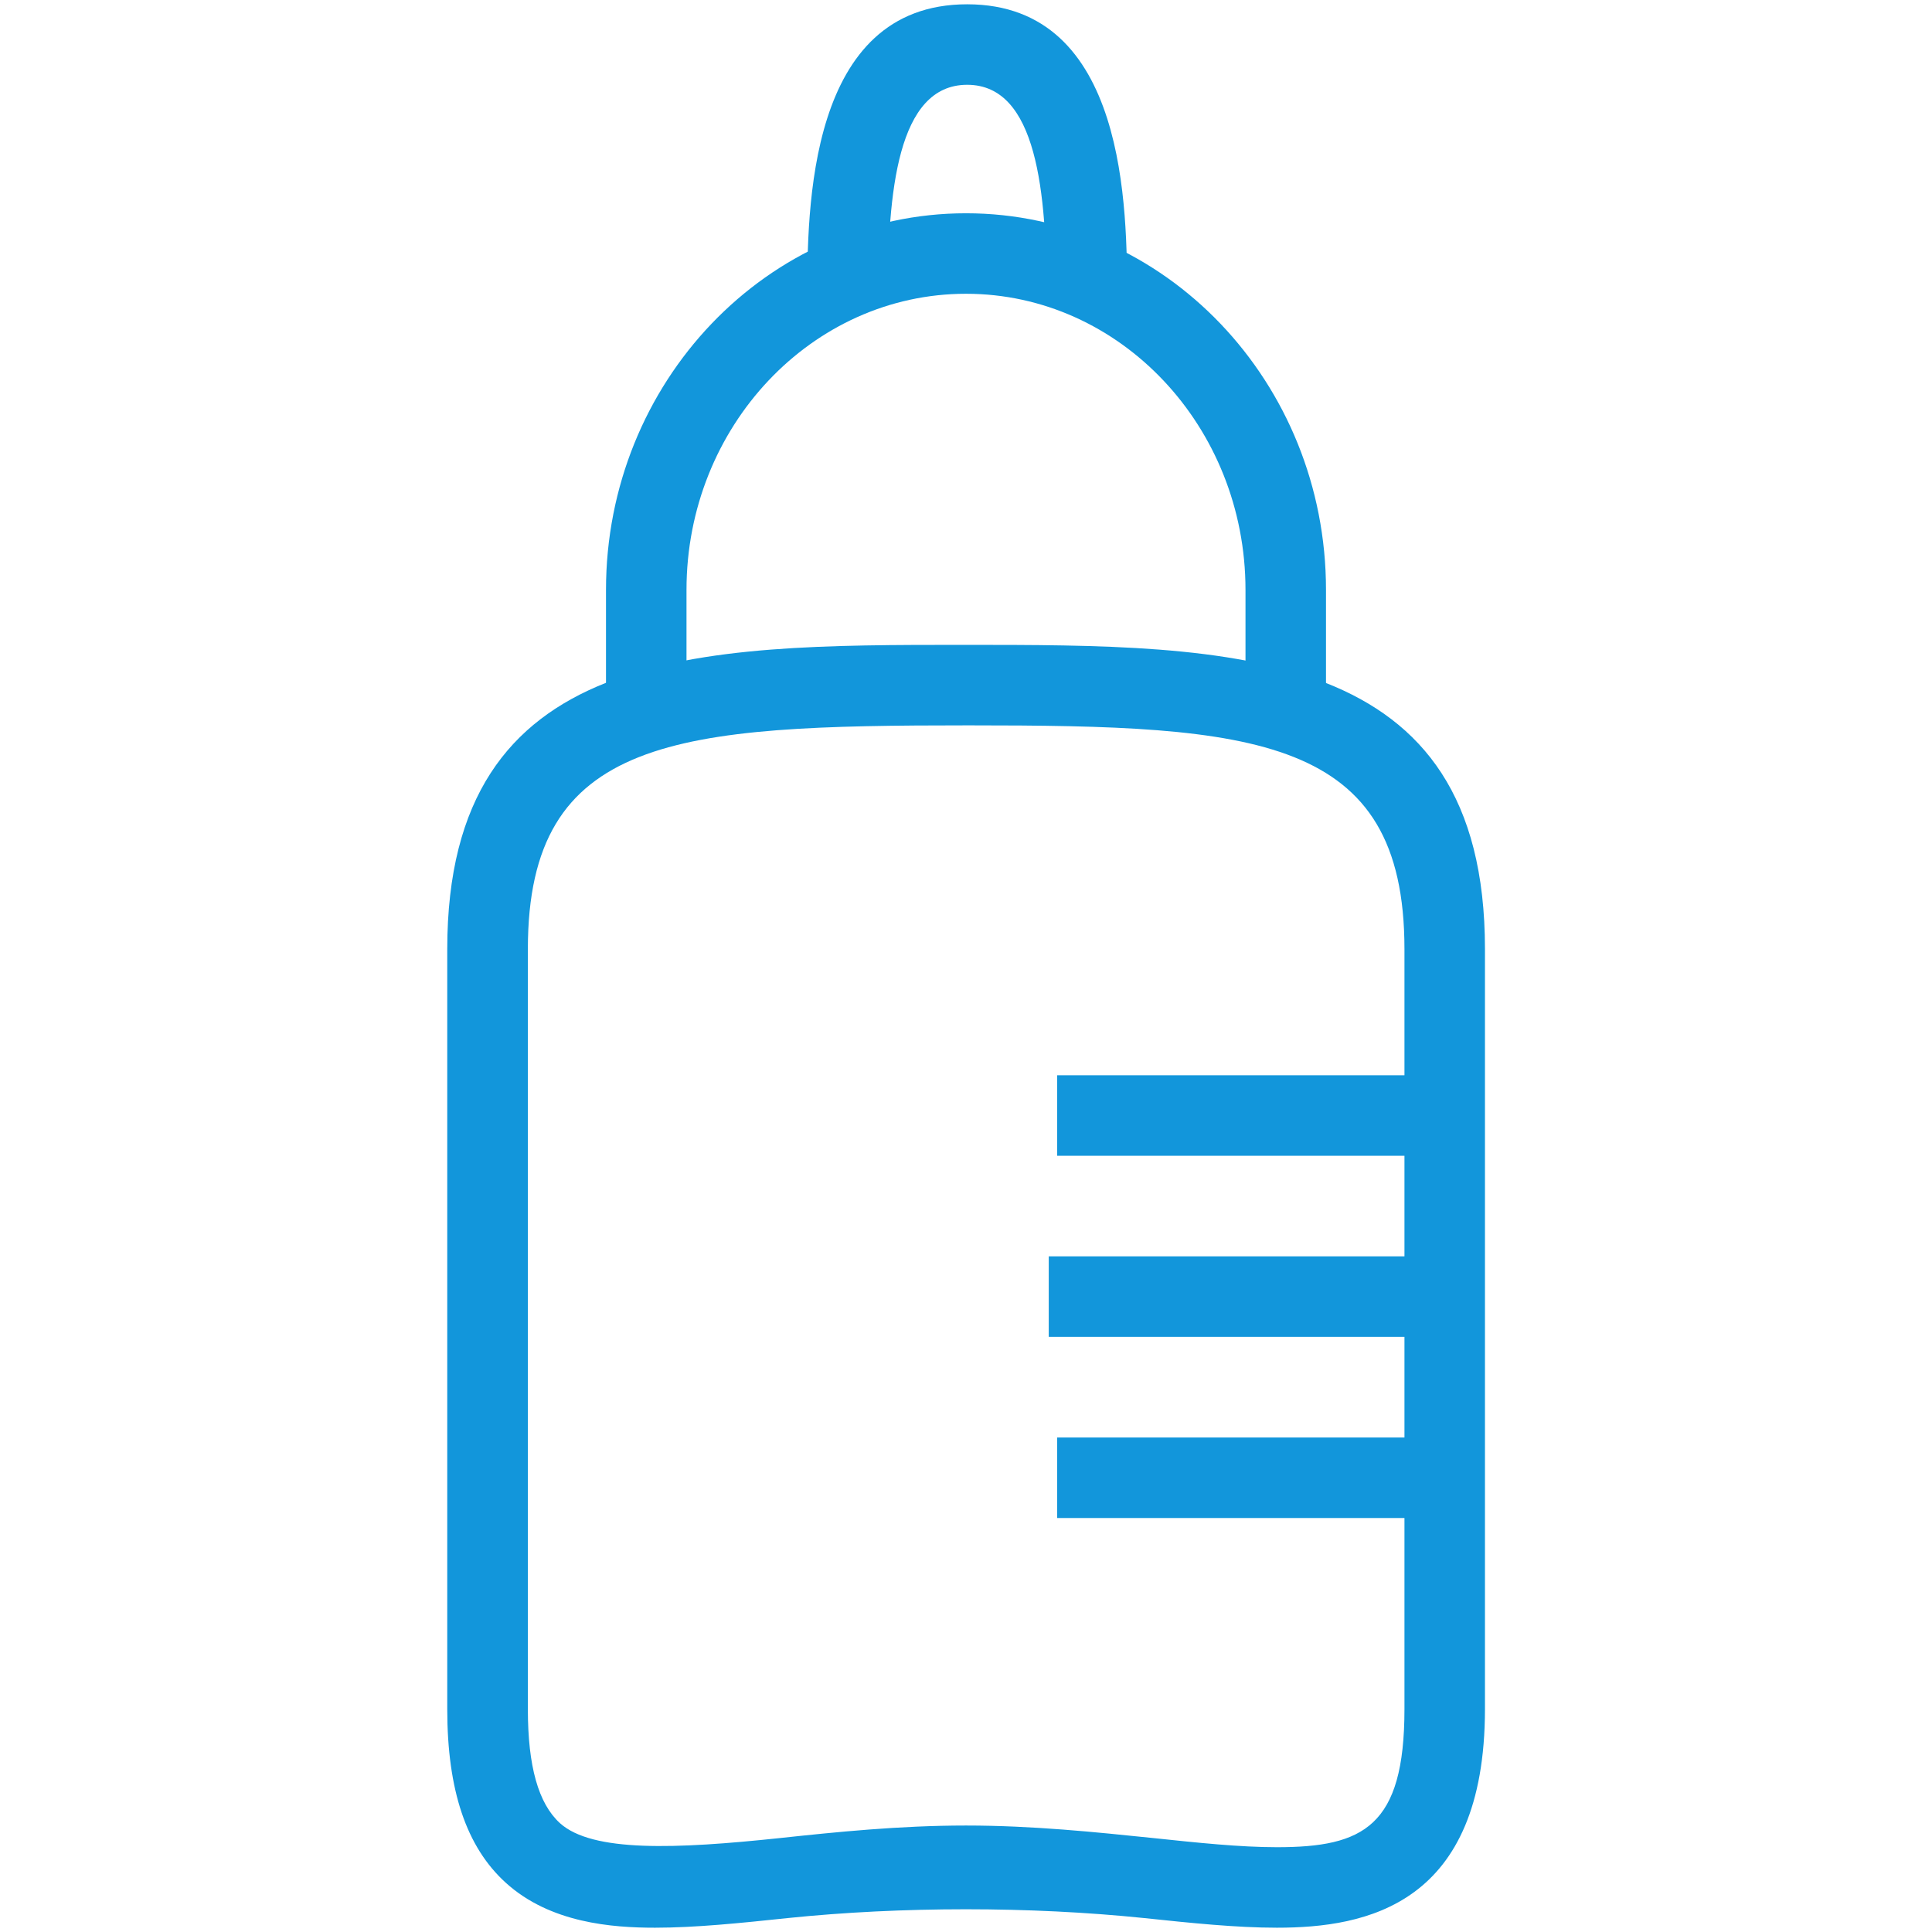<?xml version="1.0" standalone="no"?><!DOCTYPE svg PUBLIC "-//W3C//DTD SVG 1.1//EN" "http://www.w3.org/Graphics/SVG/1.1/DTD/svg11.dtd"><svg t="1647260944042" class="icon" viewBox="0 0 1024 1024" version="1.1" xmlns="http://www.w3.org/2000/svg" p-id="6745" xmlns:xlink="http://www.w3.org/1999/xlink" width="200" height="200"><defs><style type="text/css"></style></defs><path d="M676.75 1021.724c-21.333 0-45.17-2.446-70.428-5.12-60.245-6.201-128.512-6.201-188.7 0-25.259 2.674-49.095 5.12-70.428 5.12-22.699 0-55.58-2.446-79.132-23.836-20.878-18.944-31.004-49.038-31.004-91.989L237.056 503.012c0-161.223 132.892-161.223 273.636-161.223 143.417 0 276.366 0 276.366 161.223l0 402.887C787.001 1009.721 724.139 1021.724 676.75 1021.724zM512 967.566c35.328 0 69.006 3.527 98.816 6.599 24.235 2.56 46.421 4.892 65.991 4.892 45.796 0 67.584-10.923 67.584-73.159L744.391 503.012c0-113.266-79.246-118.556-231.026-118.556-154.396 0-233.586 5.291-233.586 118.556l0 402.887c0 30.265 5.575 50.005 17.01 60.416 17.18 15.531 61.611 13.71 116.452 7.908C442.937 971.036 476.672 967.566 512 967.566z" p-id="6746" fill="#1296db"></path><path d="M702.805 379.221l-42.667 0 0-66.56c0-86.528-66.446-156.956-148.139-156.956-81.692 0-148.139 70.428-148.139 156.956l0 66.56-42.667 0 0-66.56C321.195 202.638 406.756 113.038 512 113.038s190.805 89.543 190.805 199.623L702.805 379.221z" p-id="6747" fill="#1296db"></path><path d="M597.39 158.094l-42.667 0c0-55.979-5.006-113.152-42.098-113.152-37.092 0-42.098 57.173-42.098 113.152l-42.667 0c0-46.649 0-155.819 84.764-155.819C597.39 2.276 597.39 111.445 597.39 158.094z" p-id="6748" fill="#1296db"></path><path d="M560.299 569.913l194.674 0 0 42.667-194.674 0 0-42.667Z" p-id="6749" fill="#1296db"></path><path d="M555.861 665.884l194.617 0 0 42.667-194.617 0 0-42.667Z" p-id="6750" fill="#1296db"></path><path d="M560.299 761.913l194.674 0 0 42.667-194.674 0 0-42.667Z" p-id="6751" fill="#1296db"></path></svg>